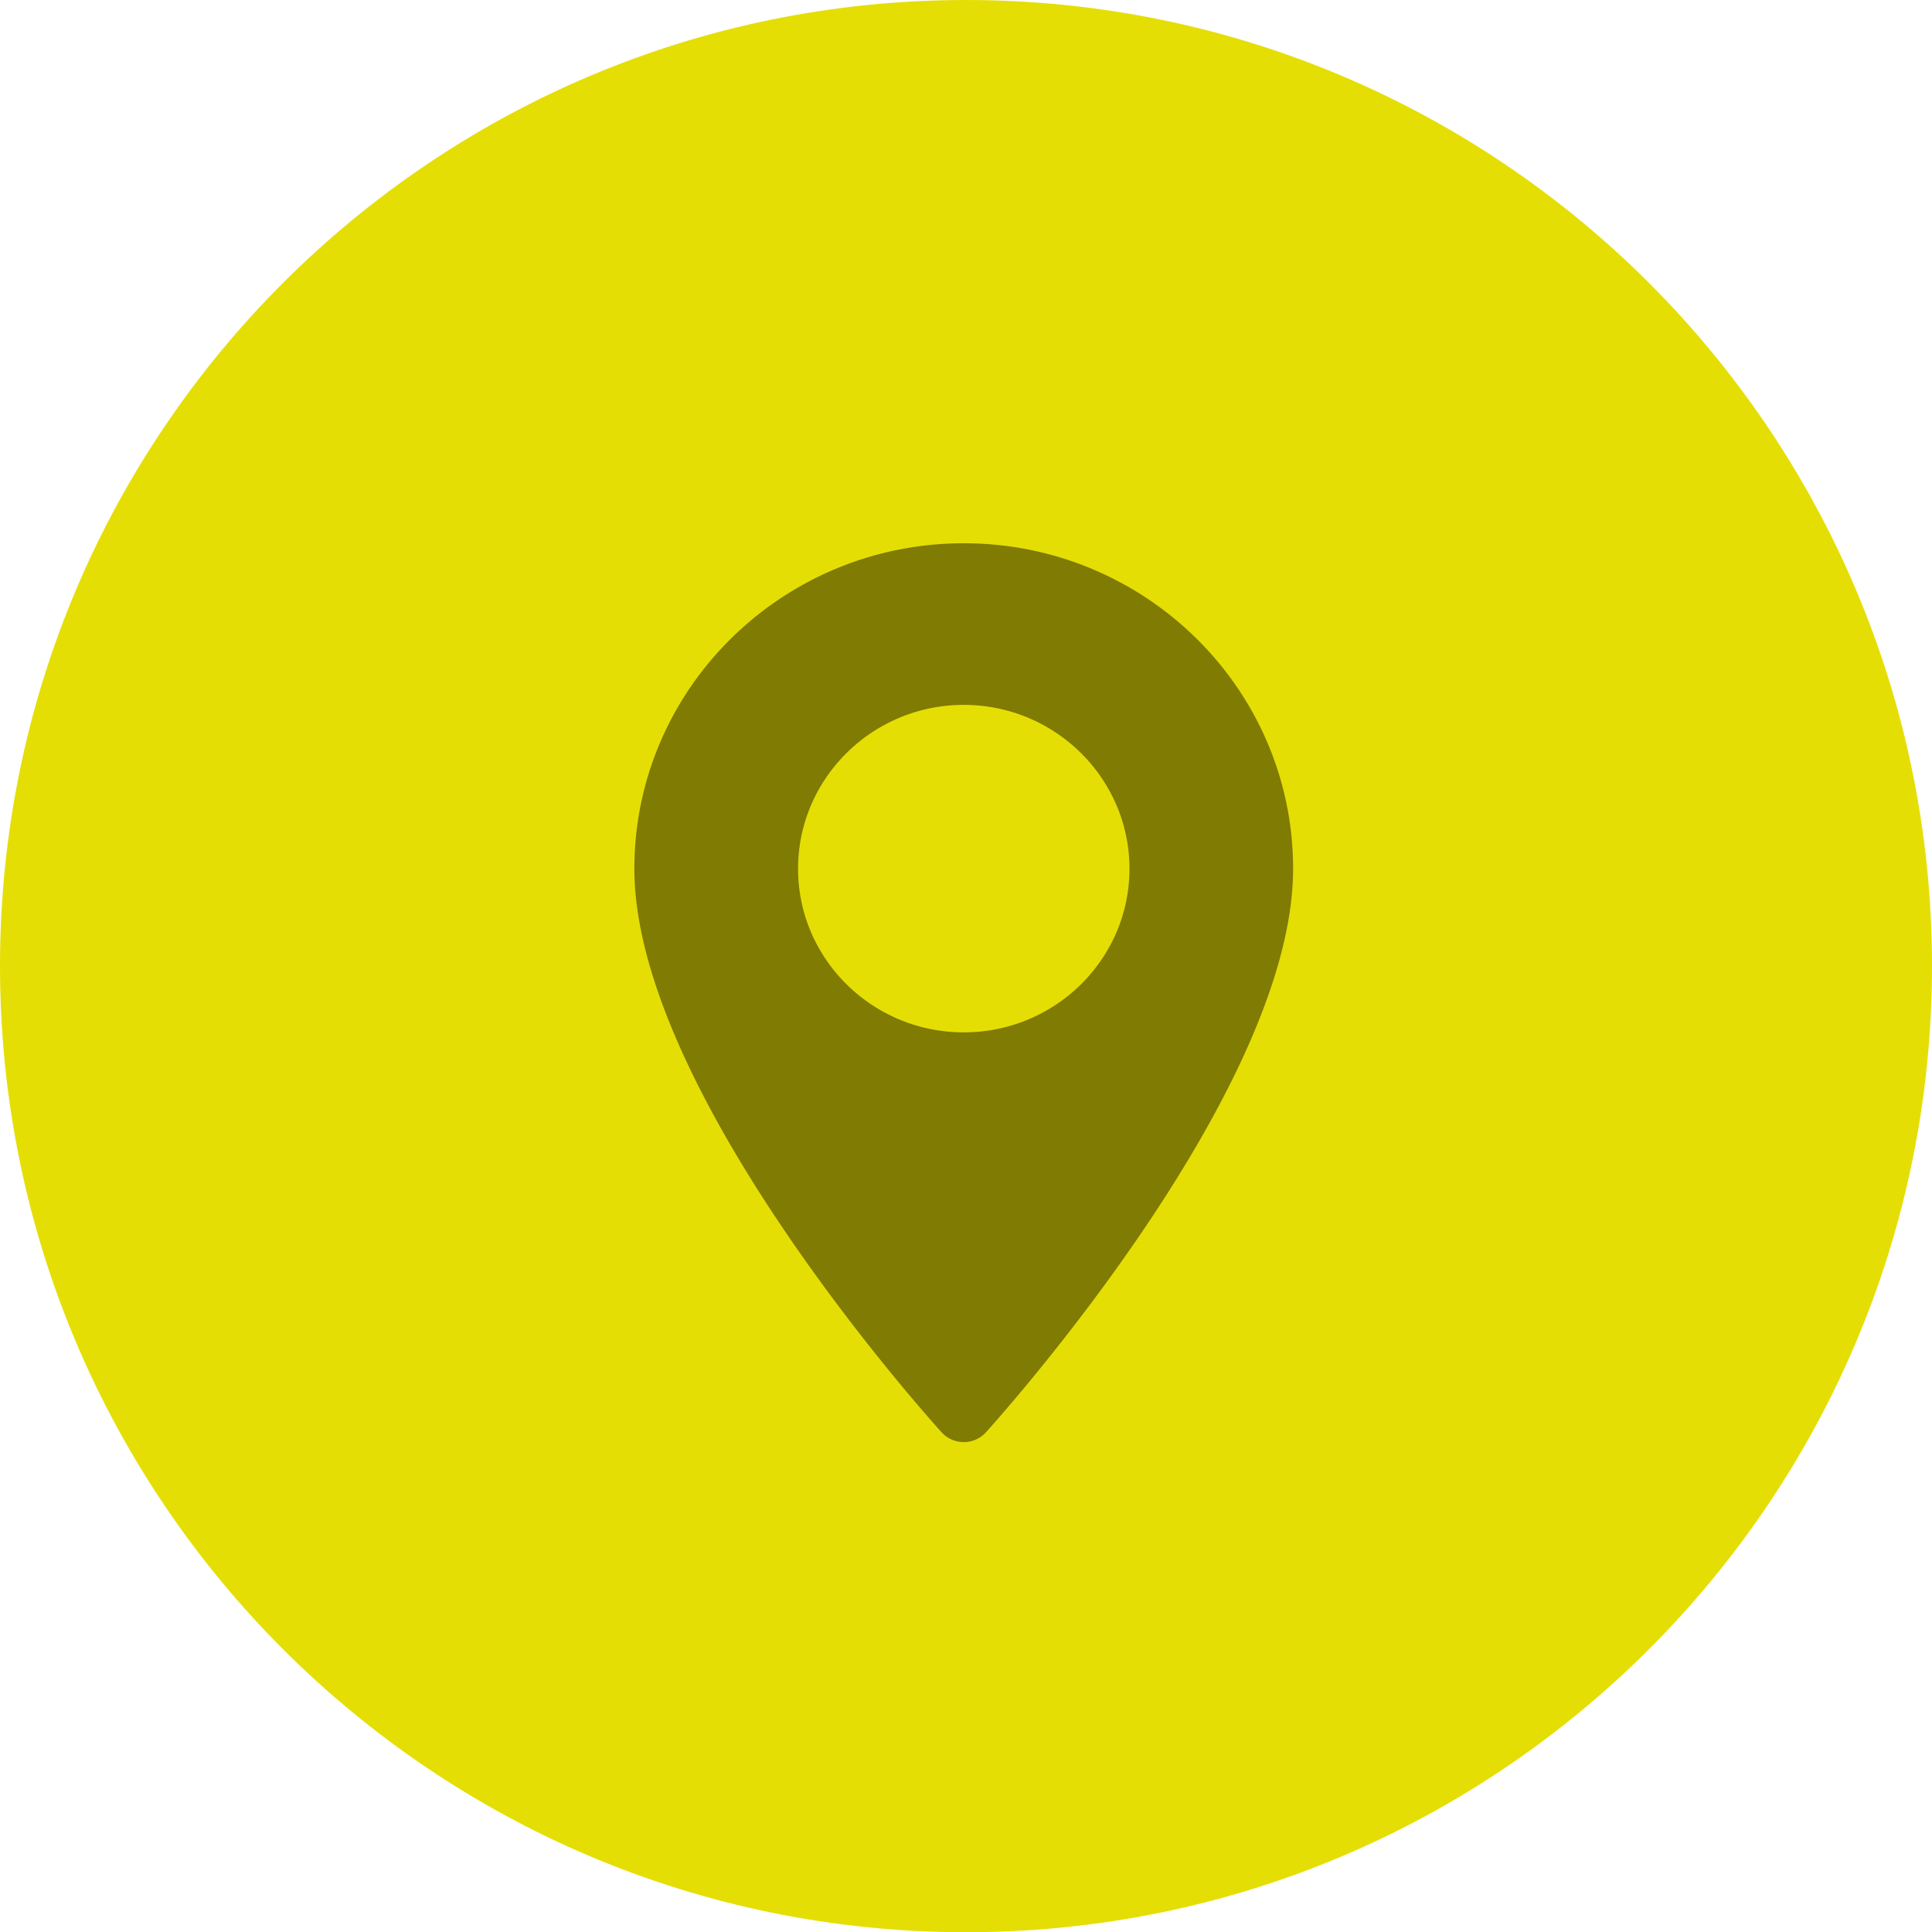 <svg xmlns="http://www.w3.org/2000/svg" width="26" height="26"><path fill="#e5de05" d="M13 0c7.18 0 13 5.822 13 13s-5.82 13.003-13 13.003S0 20.178 0 13 5.82 0 13 0z"/><path fill="#807b03" d="M17.402 11.691c0 2.995-3.967 7.398-4.135 7.586a.404.404 0 01-.594 0c-.17-.188-4.136-4.591-4.136-7.586 0-2.418 1.988-4.38 4.433-4.38 2.444 0 4.432 1.962 4.432 4.38zm-2.202 0c0-1.214-1-2.205-2.23-2.205s-2.23.99-2.23 2.205 1 2.202 2.23 2.202 2.23-.987 2.23-2.202z"/></svg>